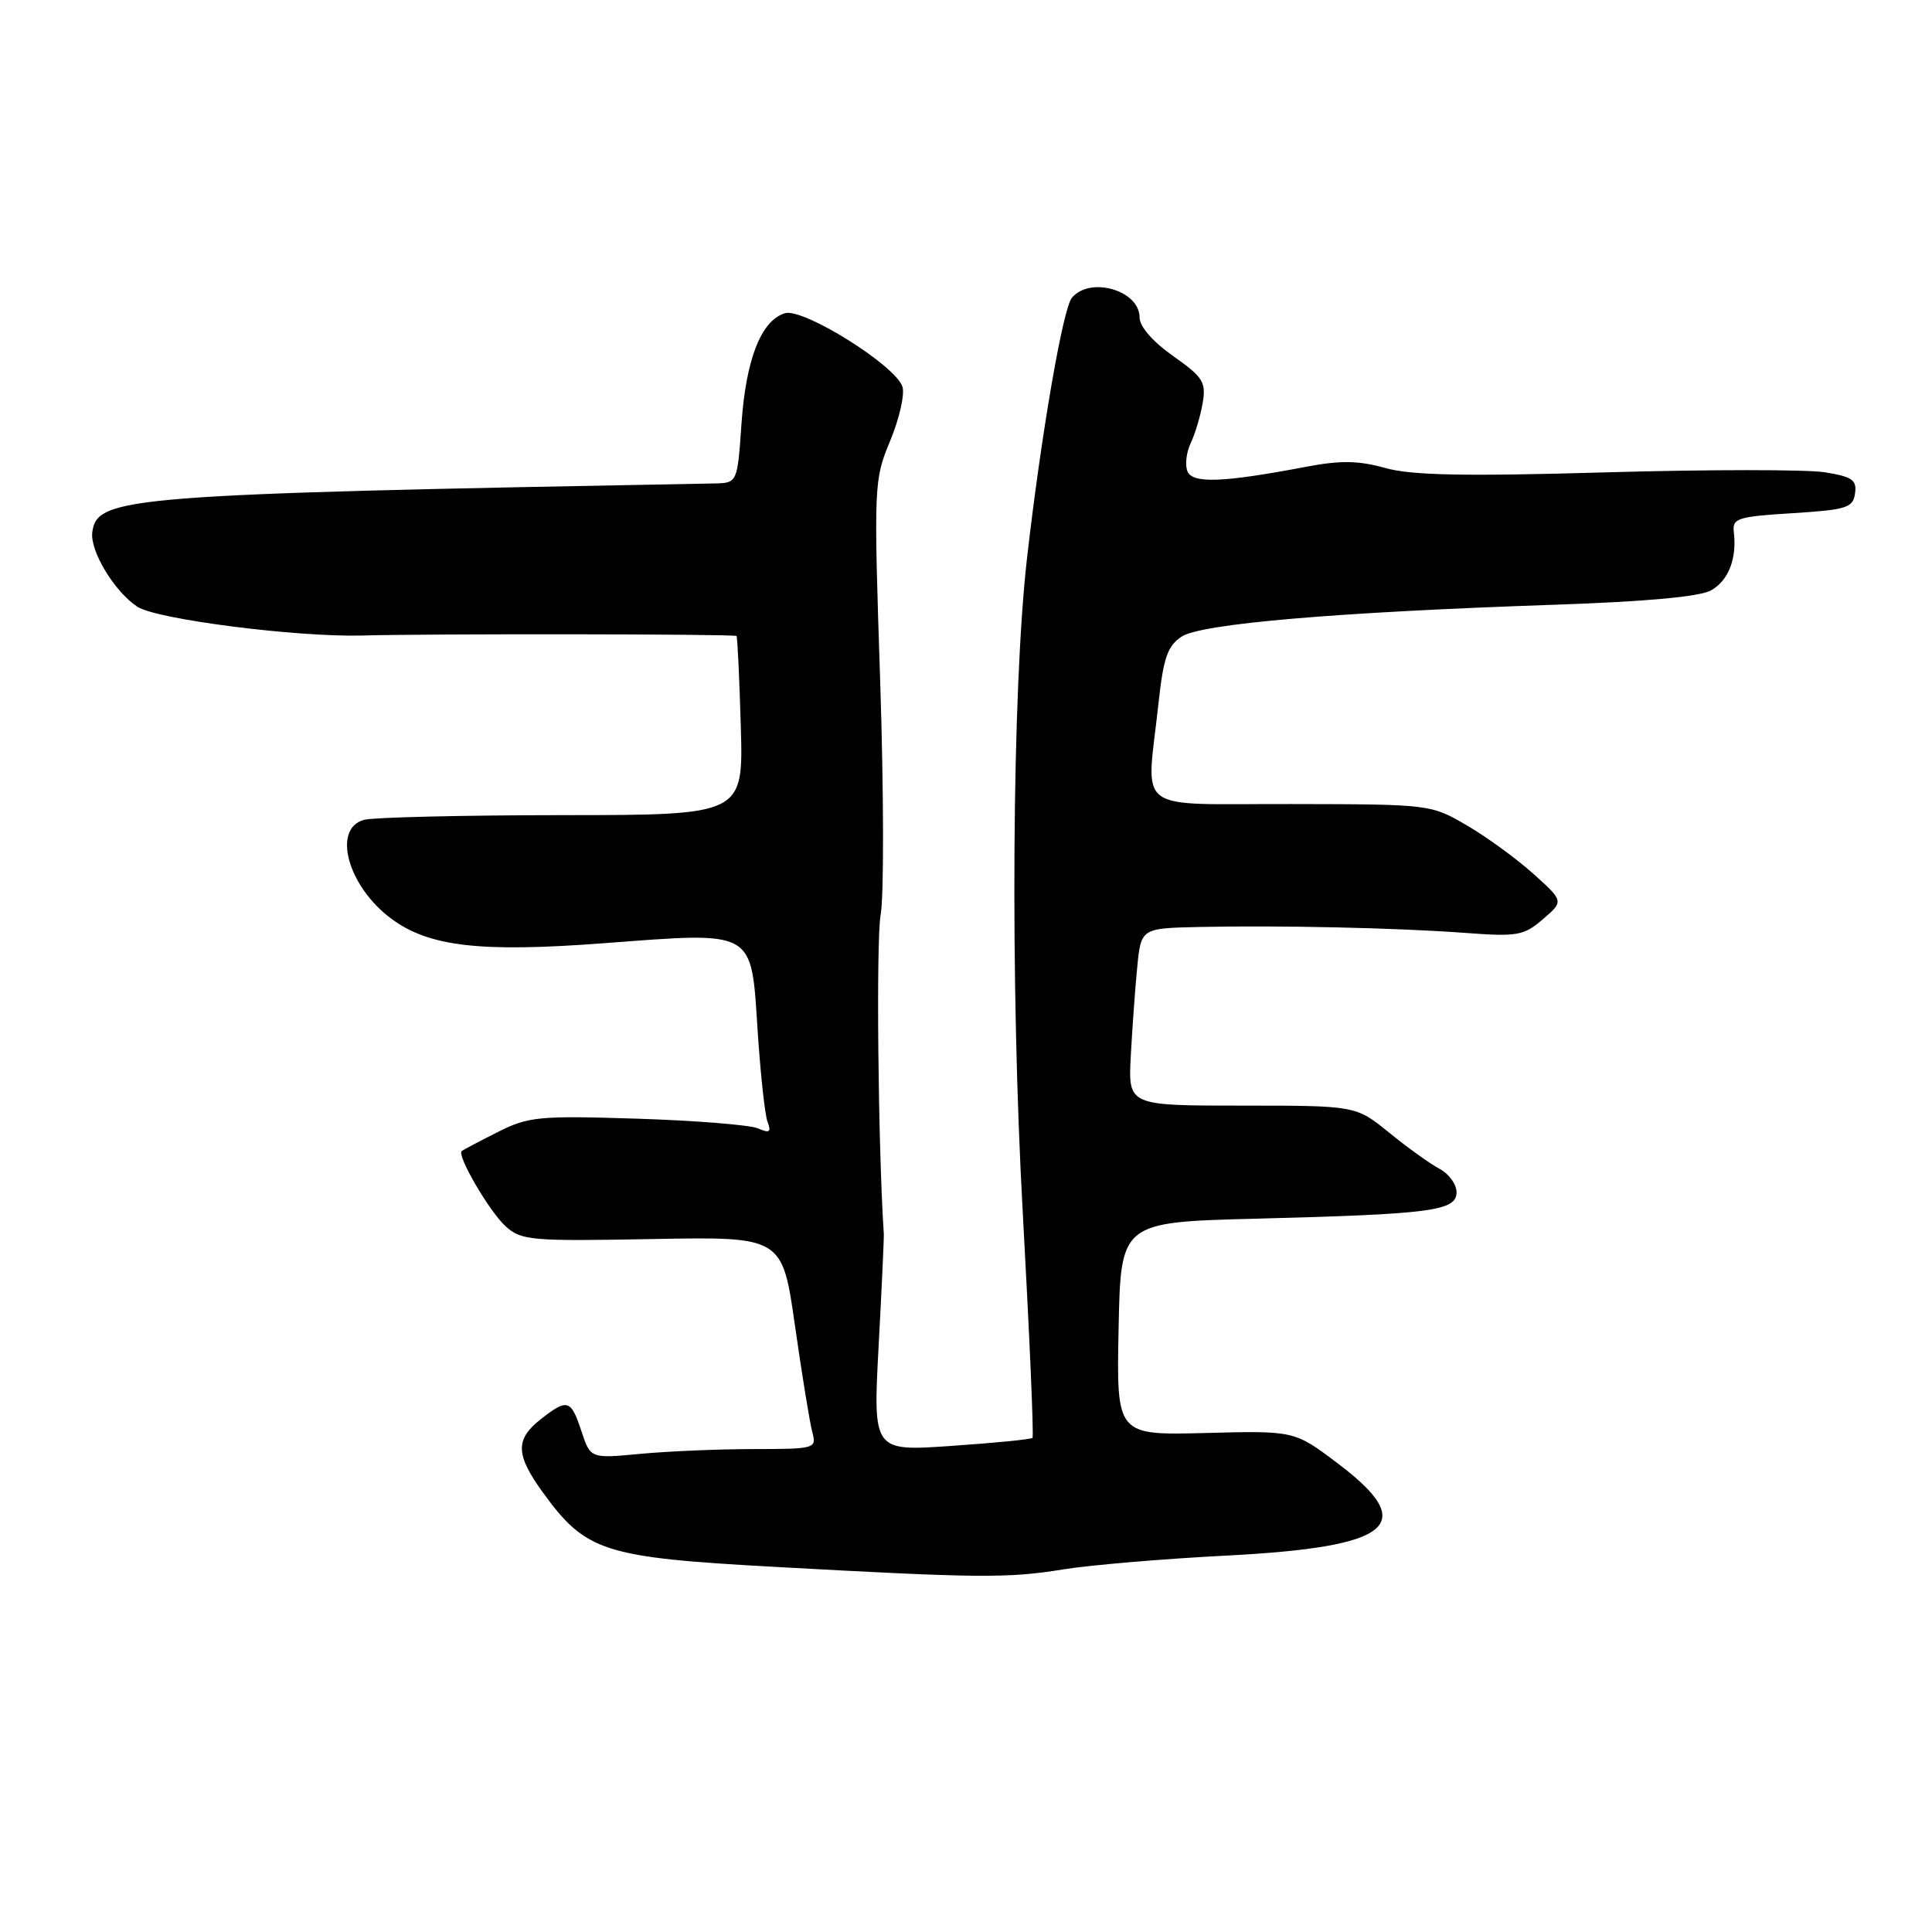 <?xml version="1.0" encoding="UTF-8" standalone="no"?>
<!DOCTYPE svg PUBLIC "-//W3C//DTD SVG 1.1//EN" "http://www.w3.org/Graphics/SVG/1.1/DTD/svg11.dtd" >
<svg xmlns="http://www.w3.org/2000/svg" xmlns:xlink="http://www.w3.org/1999/xlink" version="1.1" viewBox="0 0 256 256">
 <g >
 <path fill="currentColor"
d=" M 140.90 207.95 C 144.42 207.38 154.17 206.55 162.57 206.12 C 184.55 204.98 188.07 202.06 177.26 193.91 C 171.52 189.57 171.52 189.57 159.73 189.88 C 147.94 190.18 147.94 190.18 148.22 176.06 C 148.50 161.94 148.50 161.94 166.50 161.48 C 189.74 160.88 193.00 160.45 193.00 157.97 C 193.00 156.93 191.99 155.53 190.75 154.88 C 189.51 154.22 186.51 152.07 184.08 150.09 C 179.66 146.50 179.66 146.50 164.58 146.50 C 149.50 146.50 149.50 146.50 149.83 140.00 C 150.02 136.43 150.40 131.14 150.68 128.25 C 151.19 123.00 151.19 123.00 158.85 122.83 C 169.52 122.60 185.10 122.94 194.09 123.61 C 201.07 124.13 201.90 123.99 204.44 121.80 C 207.21 119.42 207.21 119.42 203.23 115.83 C 201.04 113.85 197.08 110.96 194.42 109.40 C 189.60 106.58 189.57 106.57 171.05 106.54 C 149.88 106.49 151.90 108.03 153.51 93.17 C 154.16 87.15 154.71 85.58 156.58 84.35 C 159.19 82.64 177.13 81.11 206.00 80.13 C 218.12 79.72 225.27 79.06 226.74 78.22 C 229.04 76.91 230.16 74.03 229.74 70.50 C 229.52 68.68 230.23 68.45 237.50 68.00 C 244.69 67.55 245.53 67.29 245.80 65.39 C 246.06 63.60 245.44 63.17 241.80 62.58 C 239.44 62.20 226.39 62.20 212.81 62.59 C 193.99 63.13 187.03 62.99 183.55 62.01 C 180.05 61.03 177.63 60.99 173.24 61.82 C 161.99 63.96 157.98 64.11 157.33 62.42 C 157.00 61.56 157.21 59.88 157.79 58.68 C 158.36 57.48 159.07 55.11 159.36 53.40 C 159.83 50.63 159.42 49.98 155.44 47.17 C 152.73 45.26 151.00 43.27 151.00 42.06 C 151.00 38.47 144.43 36.57 142.03 39.46 C 140.83 40.91 137.95 57.63 136.08 74.00 C 134.09 91.50 133.84 130.42 135.53 160.84 C 136.42 176.98 137.00 190.33 136.81 190.53 C 136.61 190.72 131.78 191.20 126.07 191.59 C 115.68 192.31 115.68 192.31 116.42 178.40 C 116.83 170.76 117.14 164.05 117.11 163.50 C 116.35 152.15 116.08 124.42 116.69 121.22 C 117.13 118.87 117.11 104.97 116.63 90.33 C 115.77 64.16 115.79 63.62 117.96 58.39 C 119.17 55.47 119.90 52.26 119.58 51.25 C 118.68 48.42 106.39 40.74 103.98 41.51 C 100.84 42.50 98.84 47.62 98.25 56.15 C 97.71 64.00 97.71 64.00 94.61 64.06 C 16.74 65.49 12.87 65.80 12.23 70.51 C 11.90 73.00 15.16 78.40 18.21 80.40 C 20.76 82.07 39.33 84.44 48.00 84.21 C 56.85 83.96 97.35 84.01 97.59 84.27 C 97.72 84.40 97.97 89.79 98.16 96.25 C 98.50 108.00 98.50 108.00 74.50 108.01 C 61.30 108.02 49.49 108.30 48.25 108.63 C 43.95 109.78 46.09 117.50 51.90 121.77 C 56.88 125.44 63.67 126.22 80.03 124.98 C 100.14 123.46 99.52 123.11 100.38 136.42 C 100.76 142.24 101.35 147.75 101.71 148.67 C 102.22 150.02 101.97 150.19 100.42 149.51 C 99.37 149.06 92.16 148.48 84.42 148.23 C 71.35 147.82 70.02 147.95 65.92 150.02 C 63.49 151.24 61.36 152.37 61.18 152.53 C 60.51 153.11 64.88 160.59 67.01 162.50 C 69.08 164.37 70.39 164.48 86.45 164.18 C 103.66 163.86 103.66 163.86 105.34 175.68 C 106.27 182.18 107.30 188.51 107.63 189.75 C 108.22 191.95 108.05 192.00 99.87 192.01 C 95.26 192.01 88.52 192.30 84.87 192.64 C 78.24 193.27 78.24 193.27 77.04 189.63 C 75.65 185.42 75.18 185.28 71.63 188.07 C 68.26 190.73 68.31 192.75 71.90 197.71 C 77.62 205.61 79.95 206.36 102.50 207.61 C 129.72 209.11 133.51 209.15 140.90 207.95 Z "/>
</g>
</svg>
